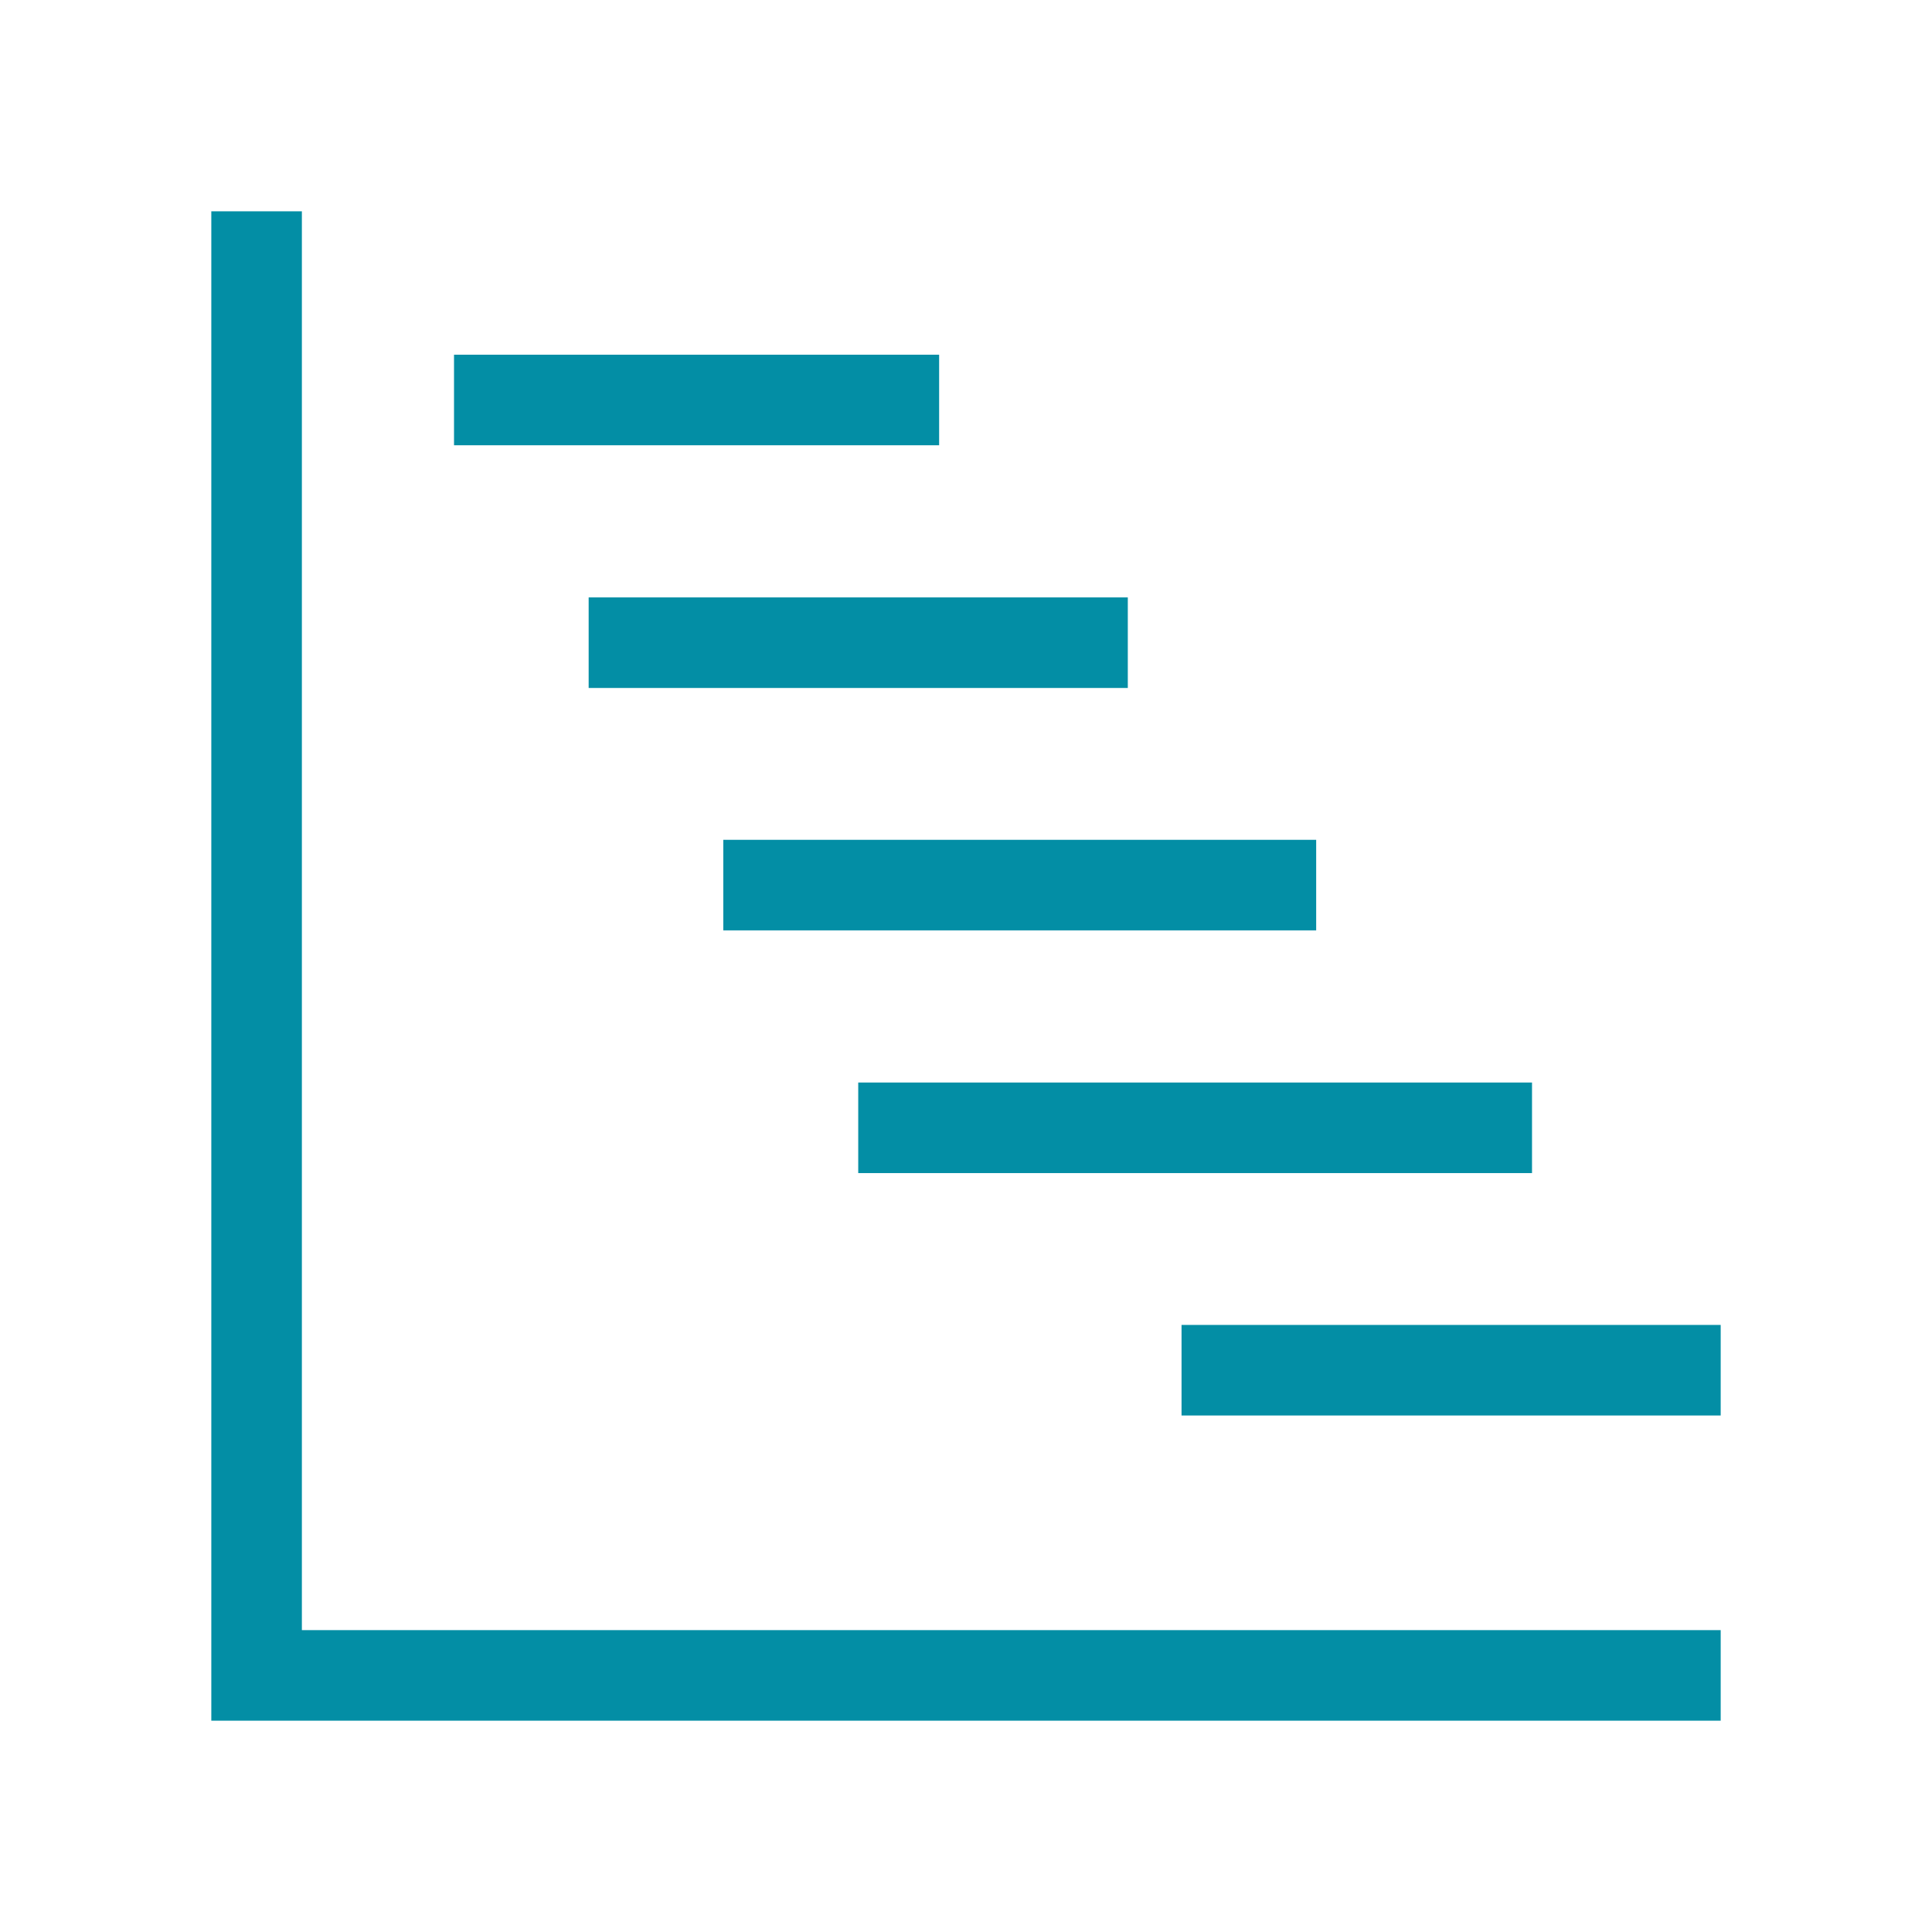 <svg xmlns="http://www.w3.org/2000/svg" viewBox="0 0 64 64"><defs><style>.cls-1{fill:none;}.cls-2{fill:#038ea5;}</style></defs><title>c-card_schedule</title><g id="レイヤー_2" data-name="レイヤー 2"><g id="c-card_schedule"><rect class="cls-1" width="64" height="64"/><rect class="cls-2" x="15.04" y="11.75" width="16.07" height="3"/><rect class="cls-2" x="19.5" y="19.79" width="17.86" height="3"/><rect class="cls-2" x="23.96" y="27.82" width="19.64" height="3"/><rect class="cls-2" x="28.43" y="35.86" width="22.32" height="3"/><rect class="cls-2" x="39.14" y="43.89" width="17.86" height="3"/><polygon class="cls-2" points="10 54 10 7 7 7 7 57 57 57 57 54 10 54"/></g></g></svg>